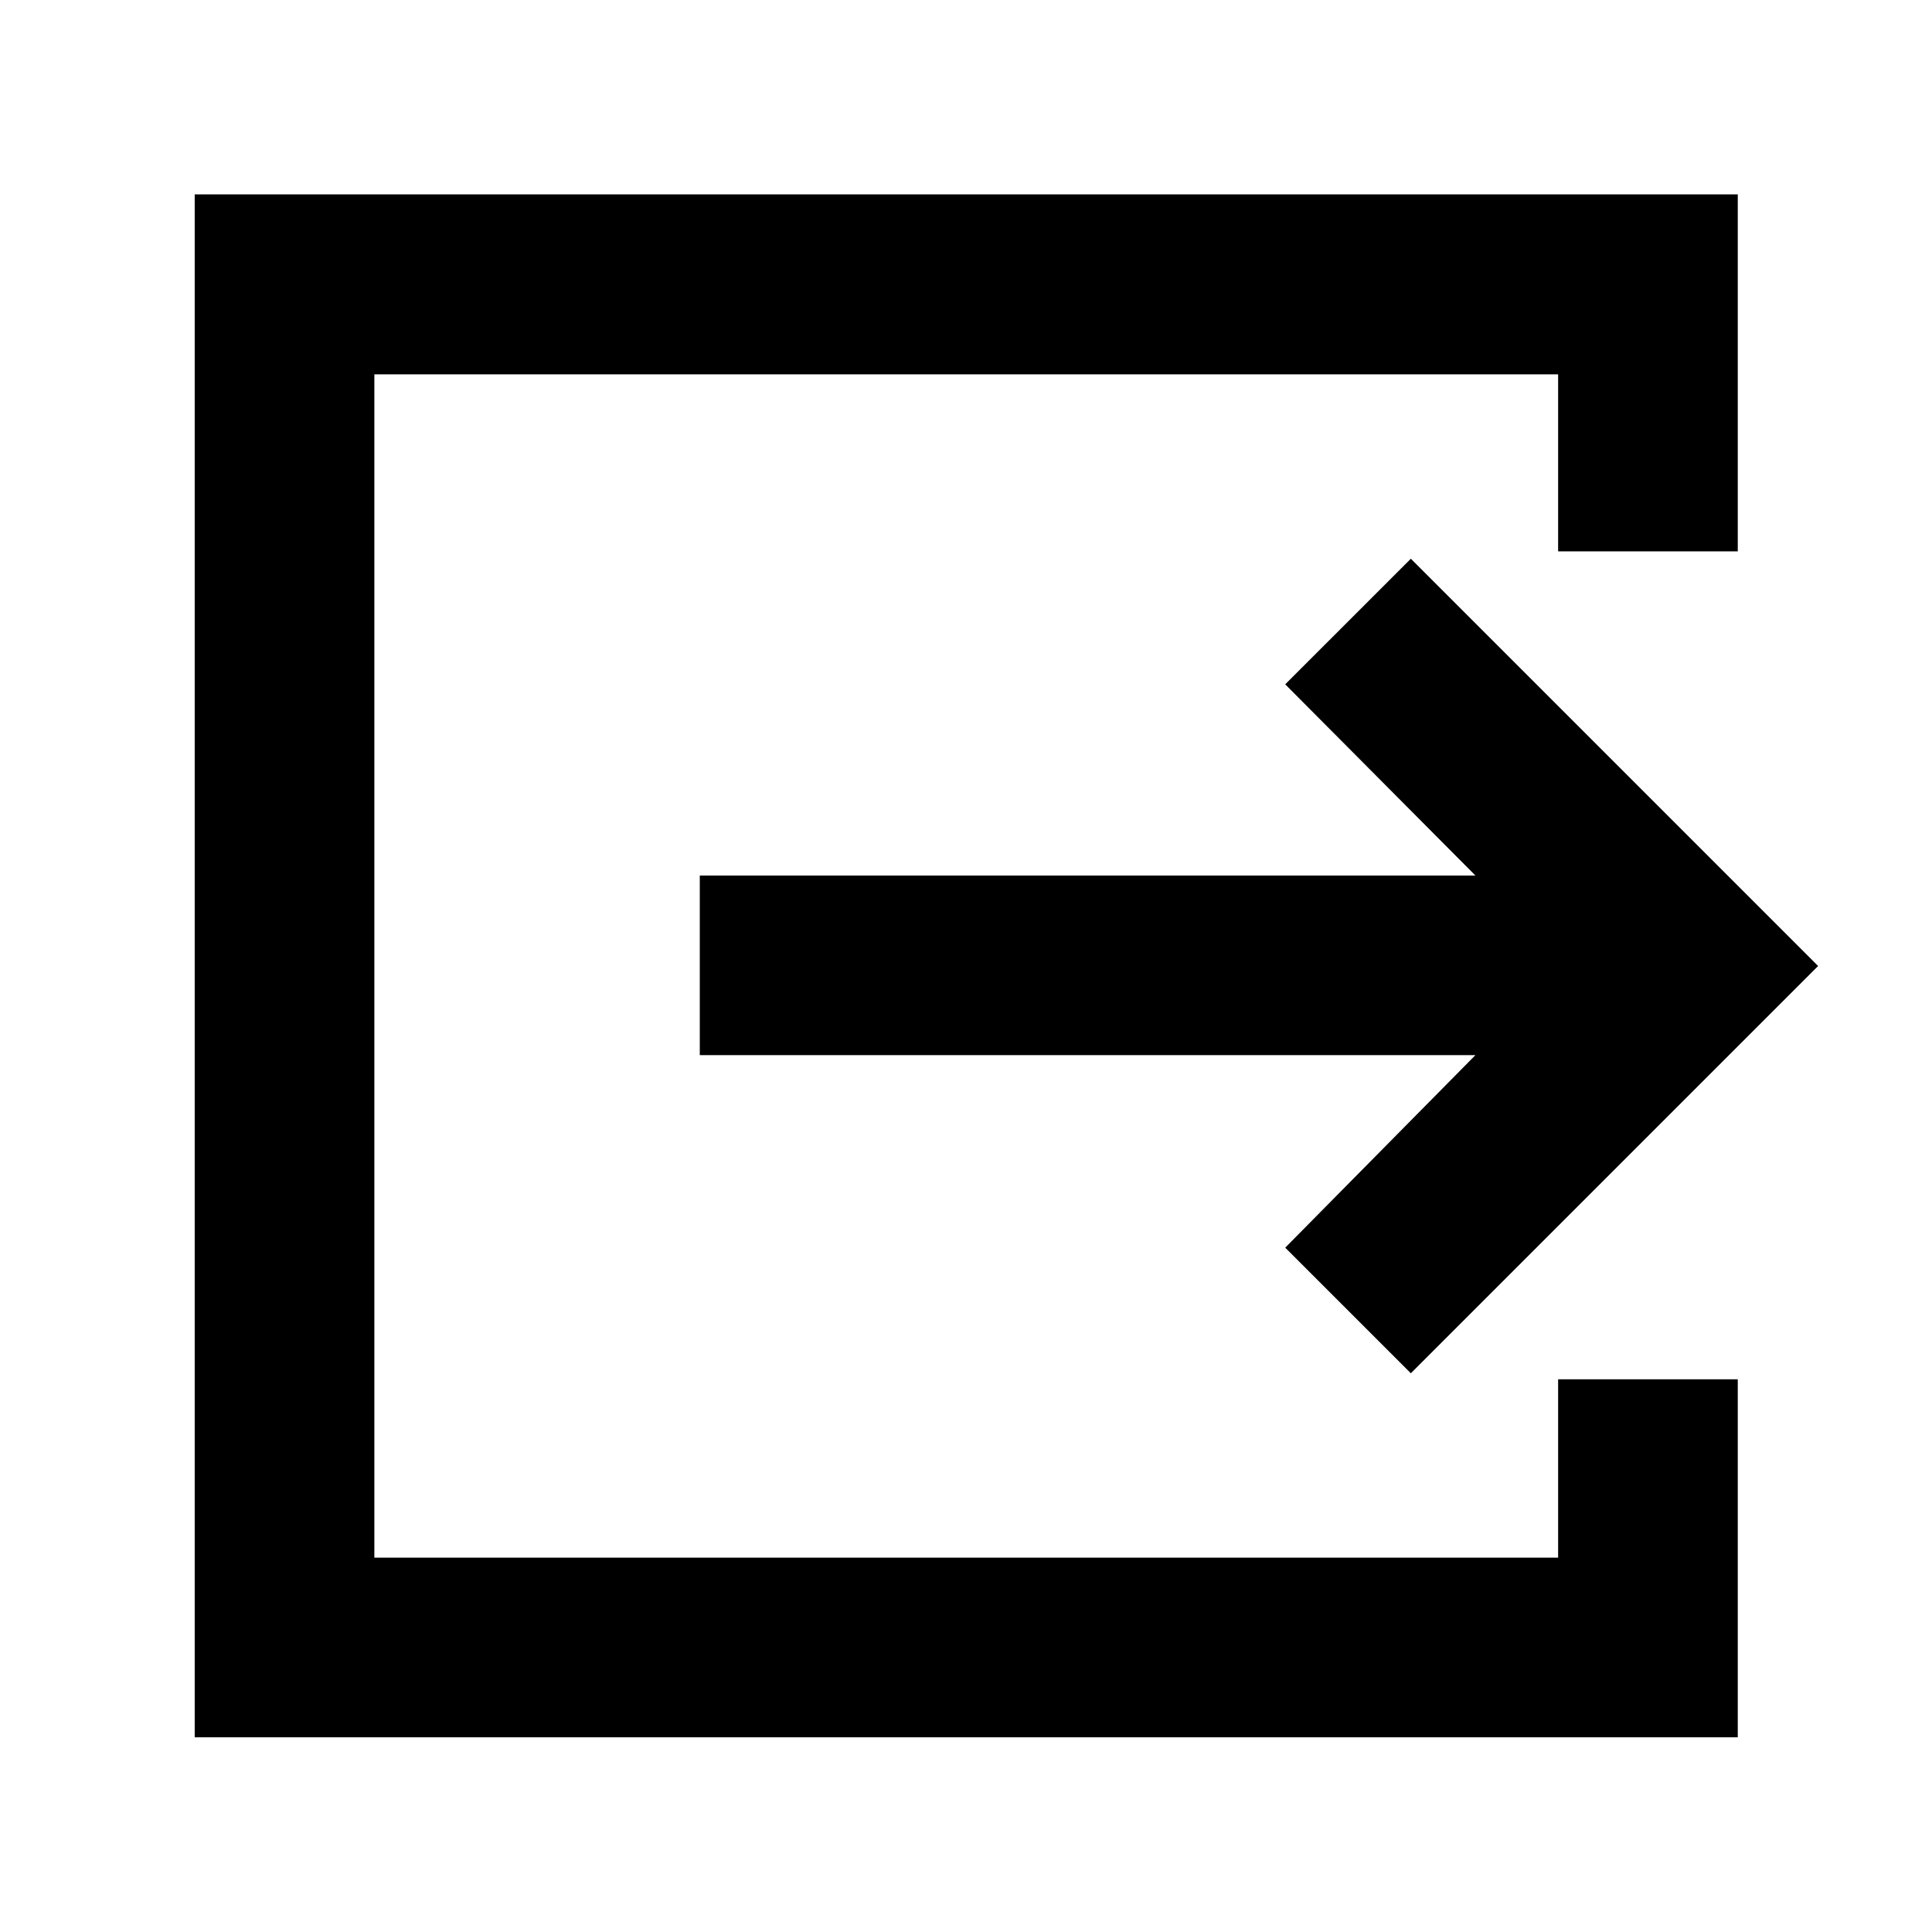 <svg xmlns="http://www.w3.org/2000/svg" height="40" viewBox="0 -960 960 960" width="40"><path d="M96.75-96.75v-766.66h766.74v177.37h-89.27v-87.95H186.01v587.98h588.21v-88.62h89.27v177.88H96.75Zm604.29-180.88-62.42-62.41 94.5-95.66h-385.4v-89.26h385.4l-94.5-95 62.42-62.41L903.41-480 701.04-277.63Z"/></svg>